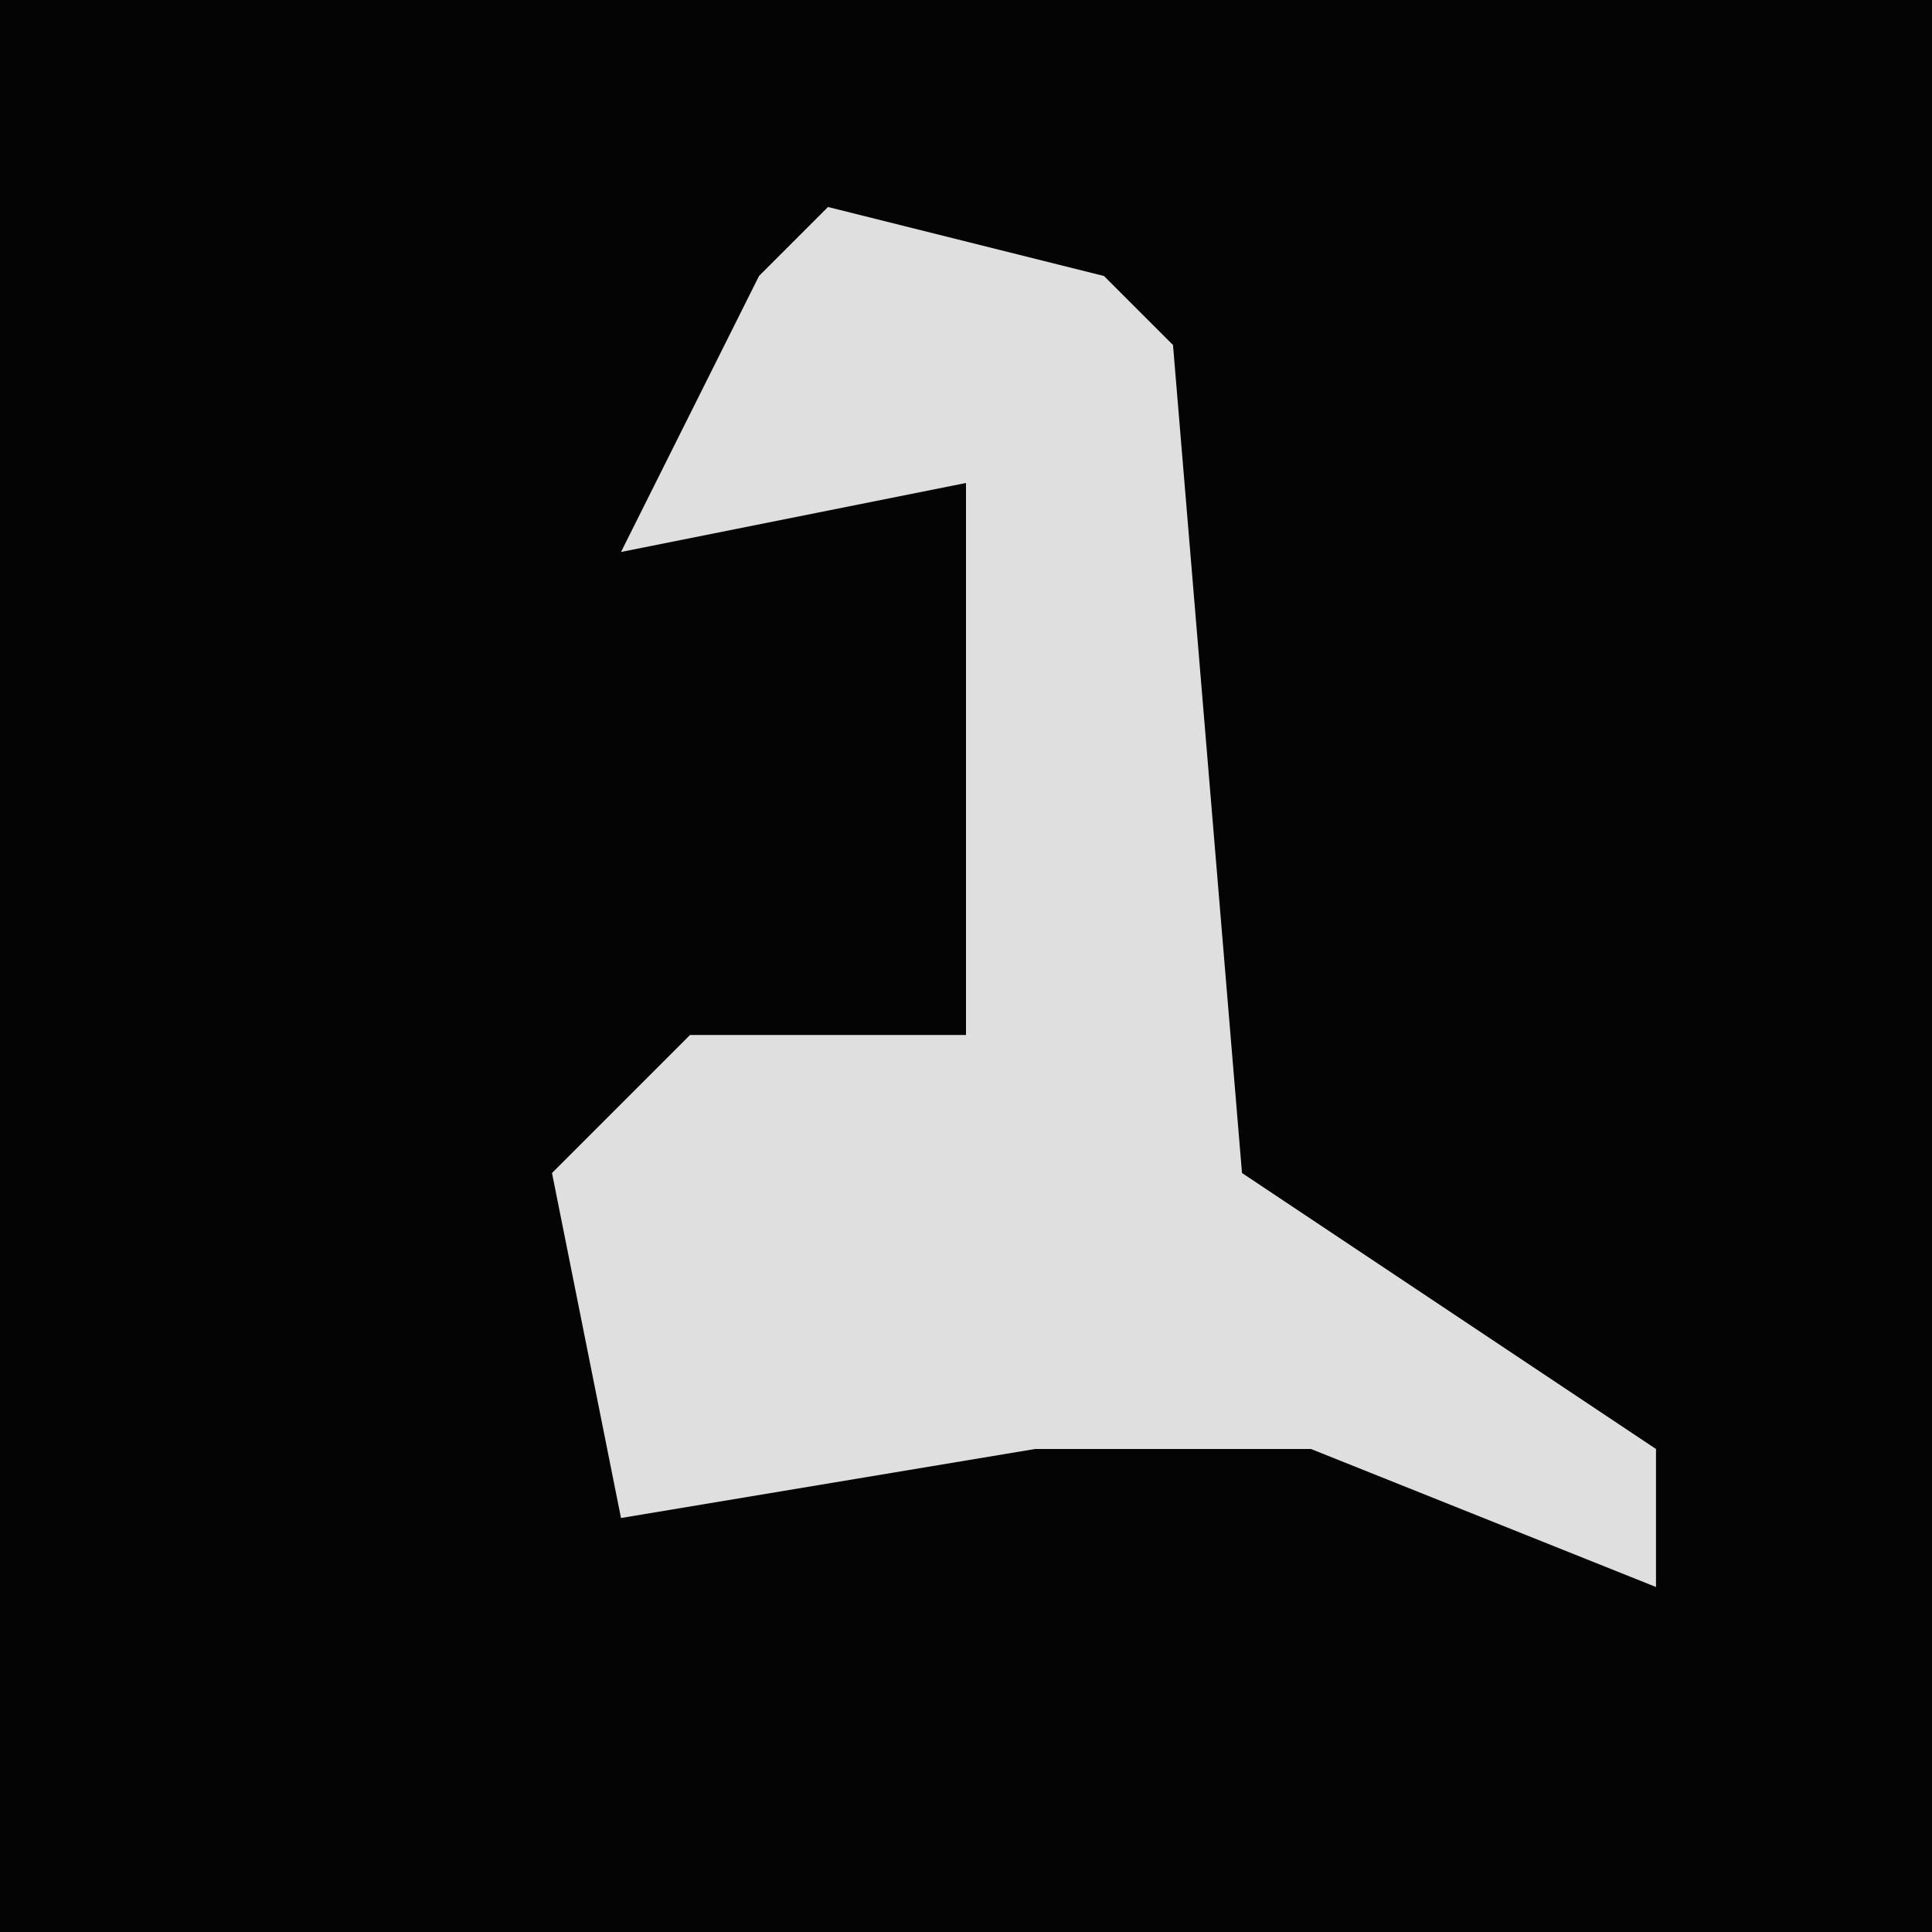 <?xml version="1.0" encoding="UTF-8"?>
<svg version="1.1" xmlns="http://www.w3.org/2000/svg" width="28" height="28">
<path d="M0,0 L28,0 L28,28 L0,28 Z " fill="#040404" transform="translate(0,0)"/>
<path d="M0,0 L4,1 L5,2 L6,14 L12,18 L12,20 L7,18 L3,18 L-3,19 L-4,14 L-2,12 L2,12 L2,4 L-3,5 L-1,1 Z " fill="#DFDFDF" transform="translate(12,3)"/>
</svg>
